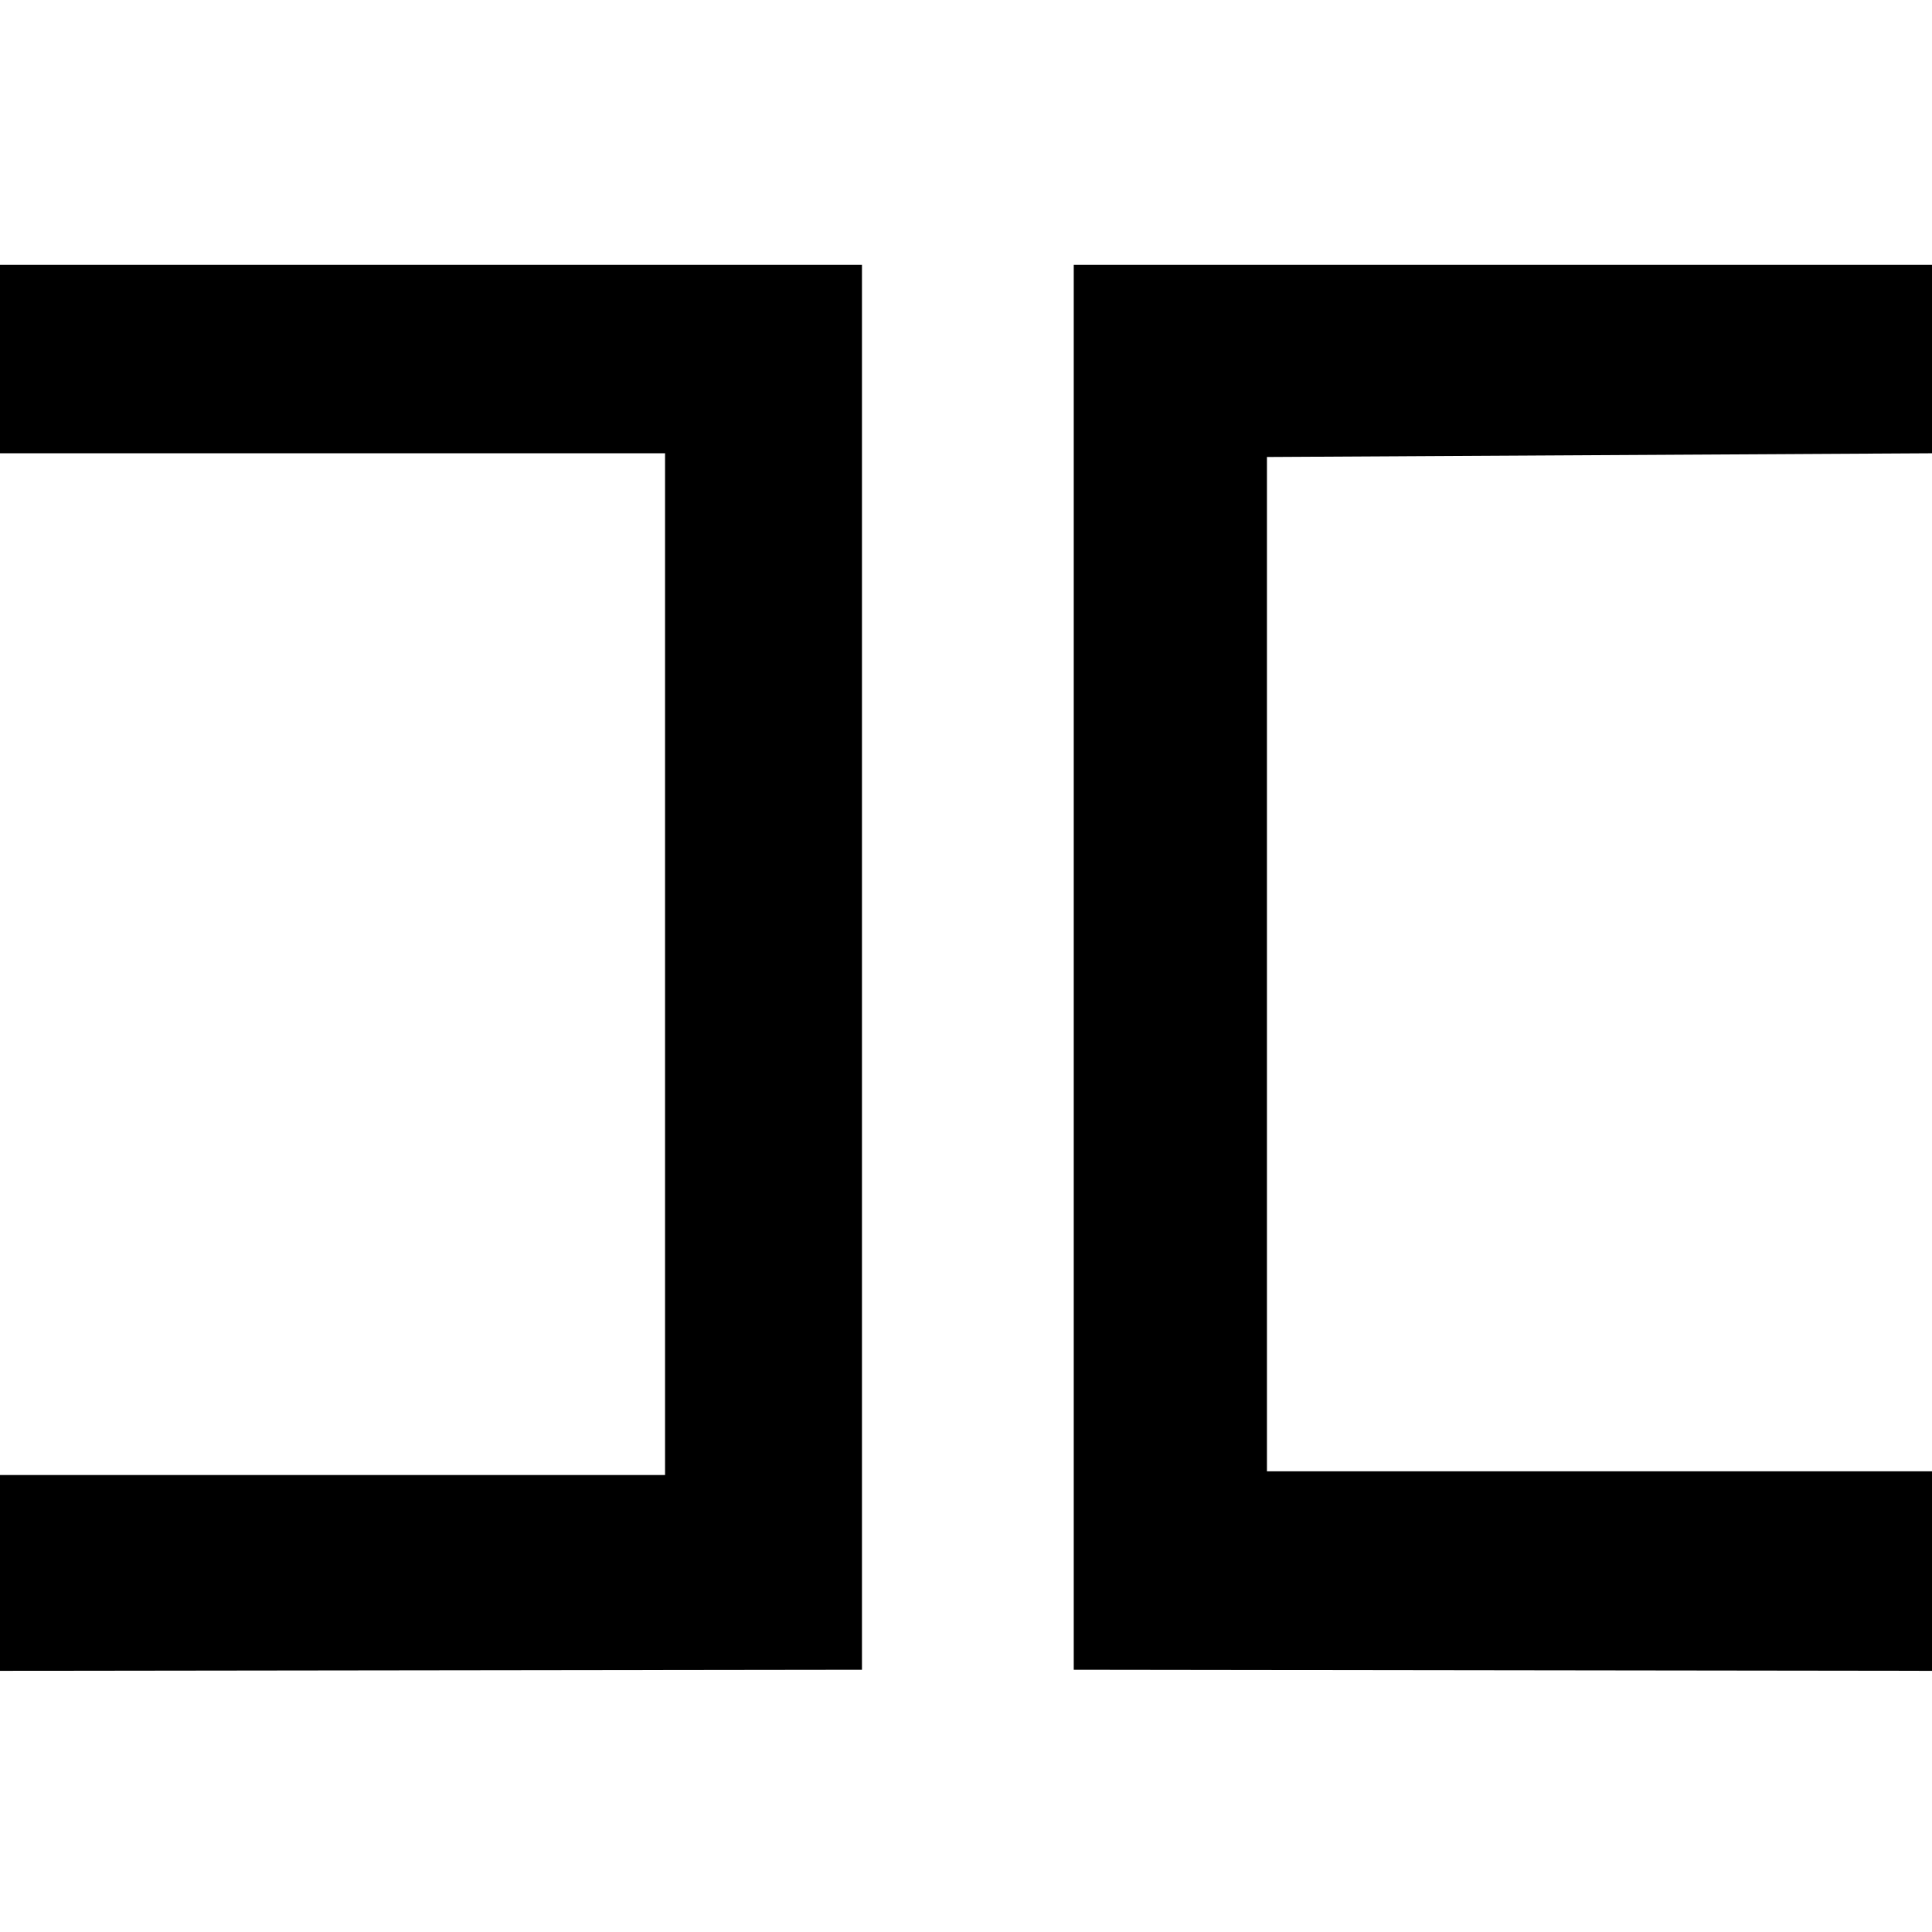 <?xml version="1.0" encoding="UTF-8" standalone="no"?>
<svg
   width="12"
   height="12"
   viewBox="0 0 520 520"
   version="1.1"
   id="svg6"
   sodipodi:docname="split_middle.svg"
   inkscape:version="1.1.1 (3bf5ae0d25, 2021-09-20)"
   xmlns:inkscape="http://www.inkscape.org/namespaces/inkscape"
   xmlns:sodipodi="http://sodipodi.sourceforge.net/DTD/sodipodi-0.dtd"
   xmlns="http://www.w3.org/2000/svg"
   xmlns:svg="http://www.w3.org/2000/svg">
  <defs
     id="defs10" />
  <sodipodi:namedview
     id="namedview8"
     pagecolor="#ffffff"
     bordercolor="#666666"
     borderopacity="1.0"
     inkscape:pageshadow="2"
     inkscape:pageopacity="0.0"
     inkscape:pagecheckerboard="0"
     showgrid="false"
     inkscape:zoom="66.833333"
     inkscape:cx="6"
     inkscape:cy="8.4014963"
     inkscape:window-width="1920"
     inkscape:window-height="991"
     inkscape:window-x="2391"
     inkscape:window-y="-9"
     inkscape:window-maximized="1"
     inkscape:current-layer="svg6" />
  <polygon
     fill="currentColor"
     points="0 71.293 0 122 179 122 179 397 0 397 0 449.707 232 449.413 232 71.293"
     id="polygon2" />
  <polygon
     fill="currentColor"
     points="289 71.293 520 71.293 520 122 341 123 341 396 520 396 520 449.707 289 449.413"
     id="polygon4" />
</svg>
